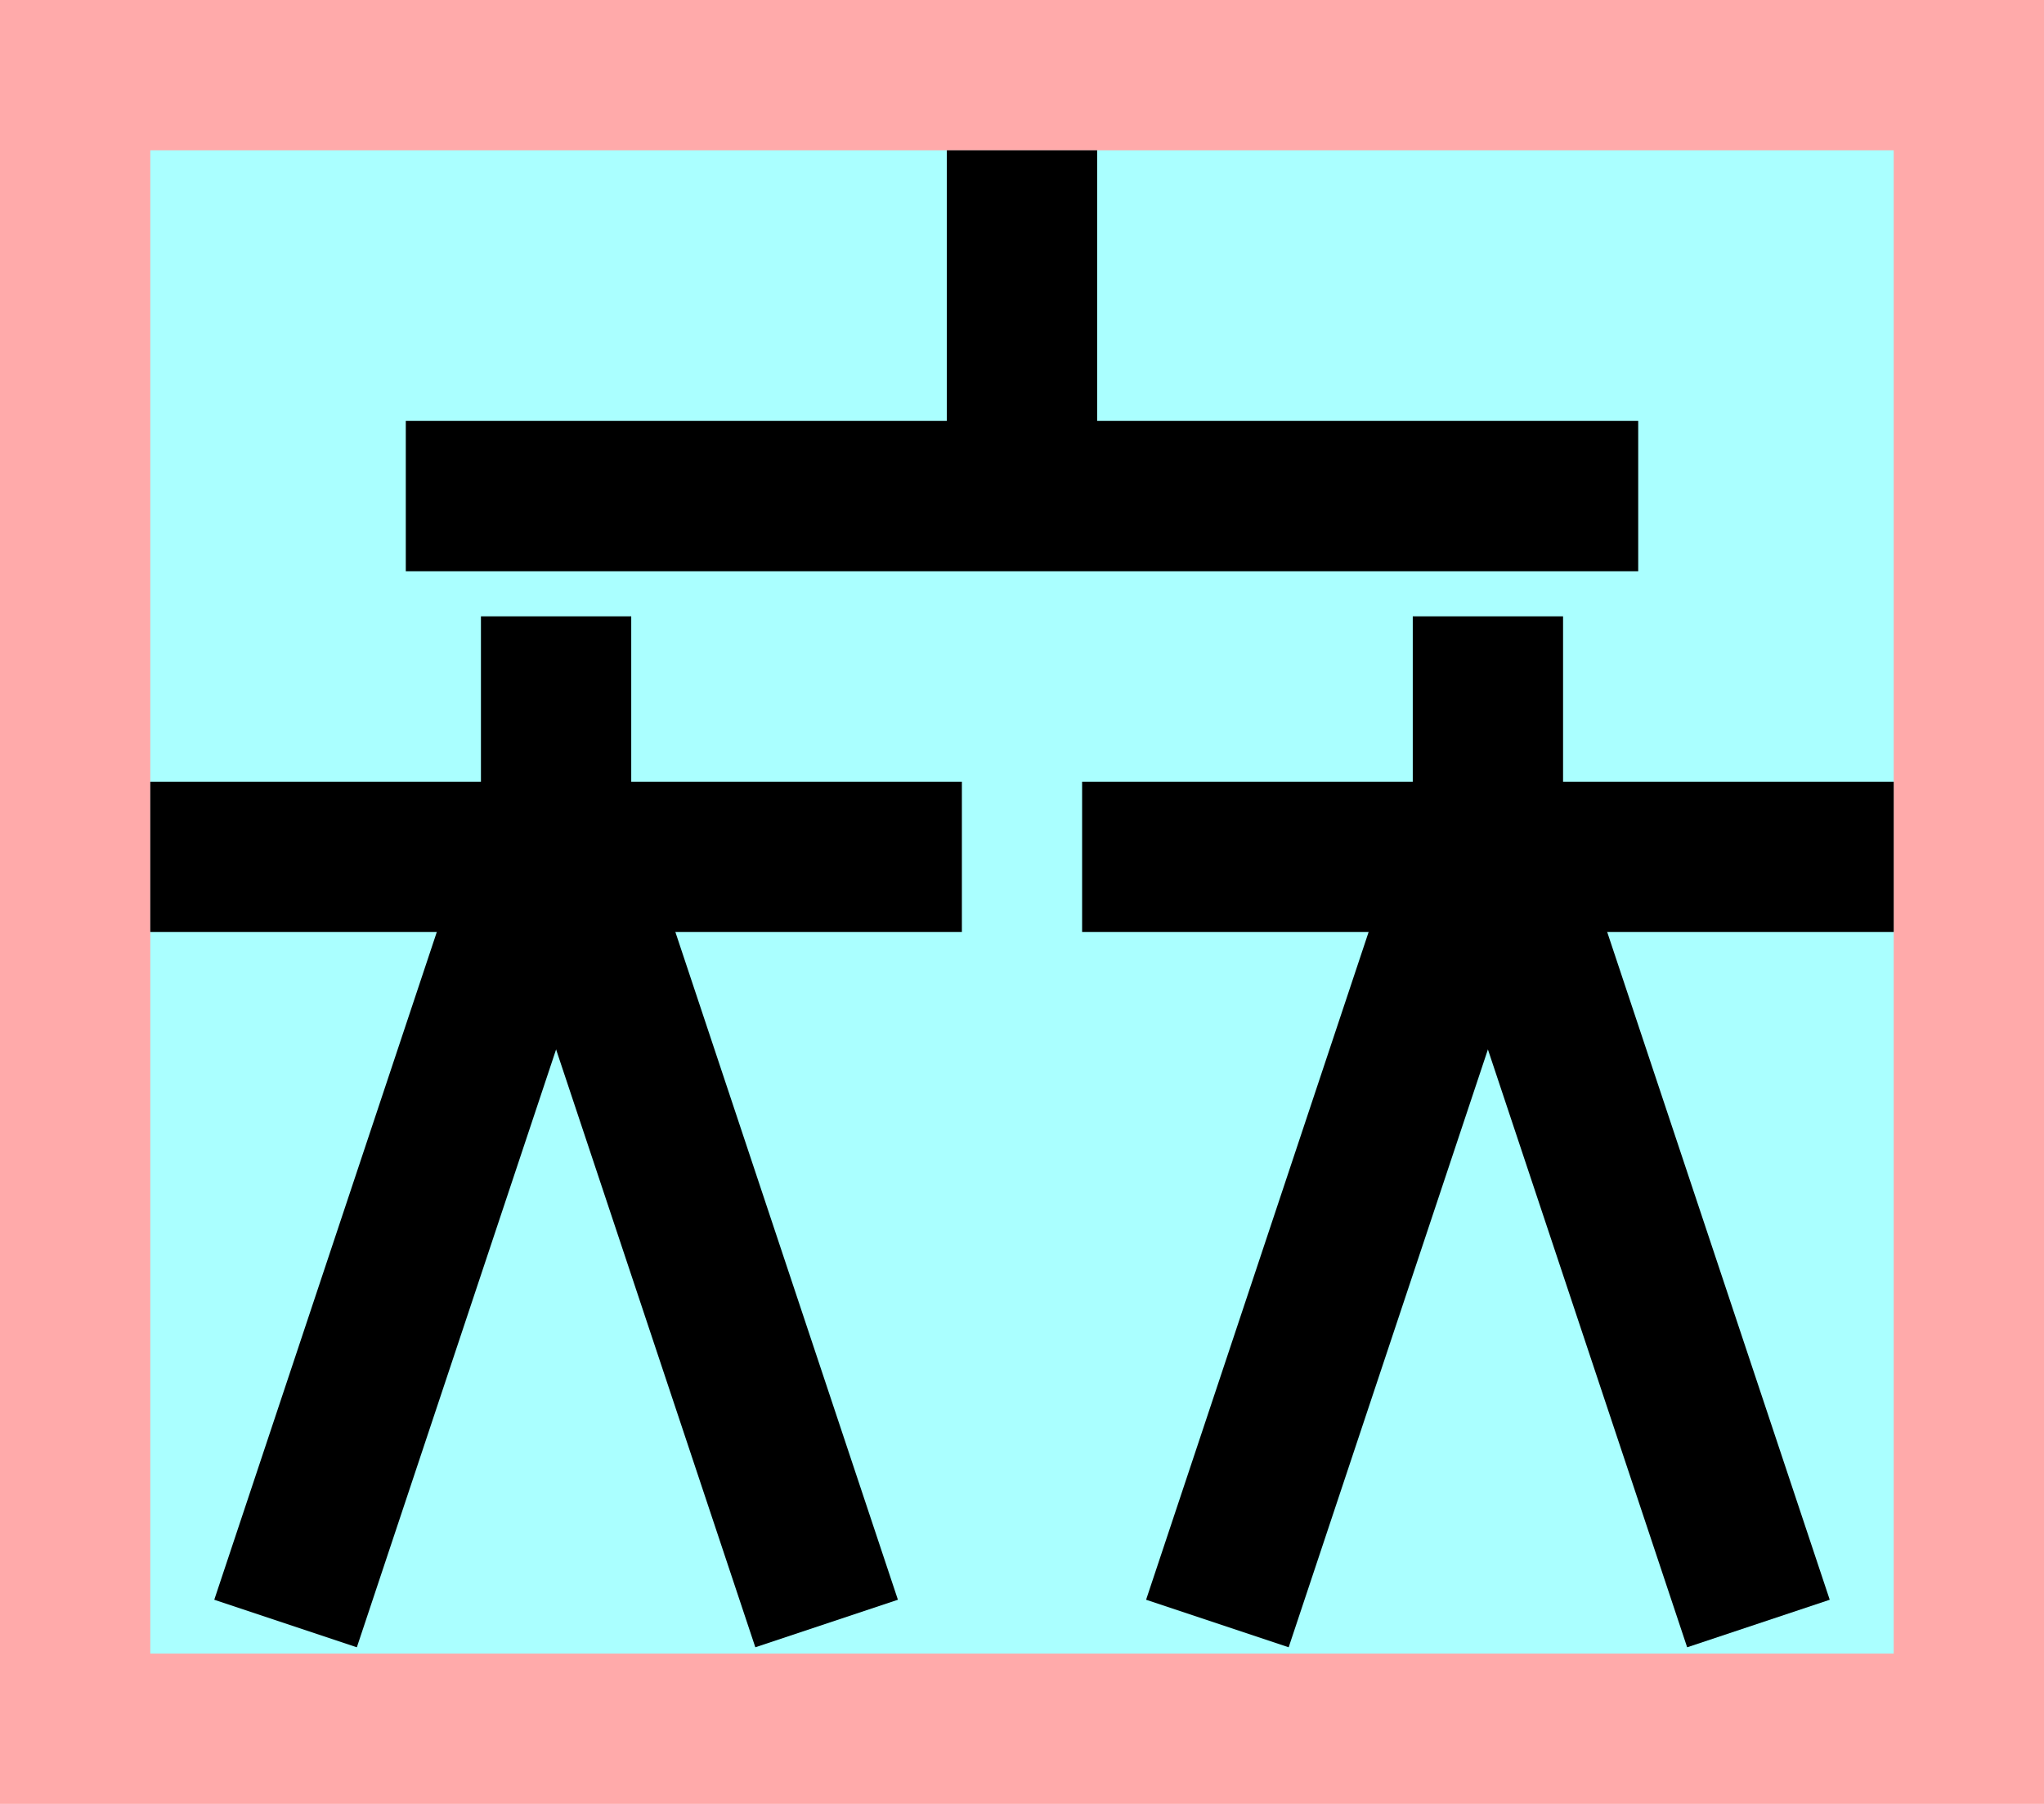 <?xml version="1.0" encoding="UTF-8"?>
<svg width="136mm" height="120mm" version="1.1" viewBox="0 0 136 120" xmlns="http://www.w3.org/2000/svg">
    <path fill="#faa" d="m0 0 h136v120h-136" />
    <path fill="#aff" d="m10 10 h116 v 100 h-116 z" />
    <g stroke="#000" stroke-width="10" fill="none">
        <g id="glyph">
            <path d="m68 10 v23"></path>
            <path d="m27 33 82 0"></path>
            <path d="m10 57h 54"></path>
            <path d="m37 57v-16"></path>
            <path d="m19 108 17-51"></path>
            <path d="m55 108-17-51"></path>
            <path d="m126 57h-54"></path>
            <path d="m81 108 17-51"></path>
            <path d="m99 57v-16"></path>
            <path d="m117 108-17-51"></path>
        </g>
    </g>
</svg>